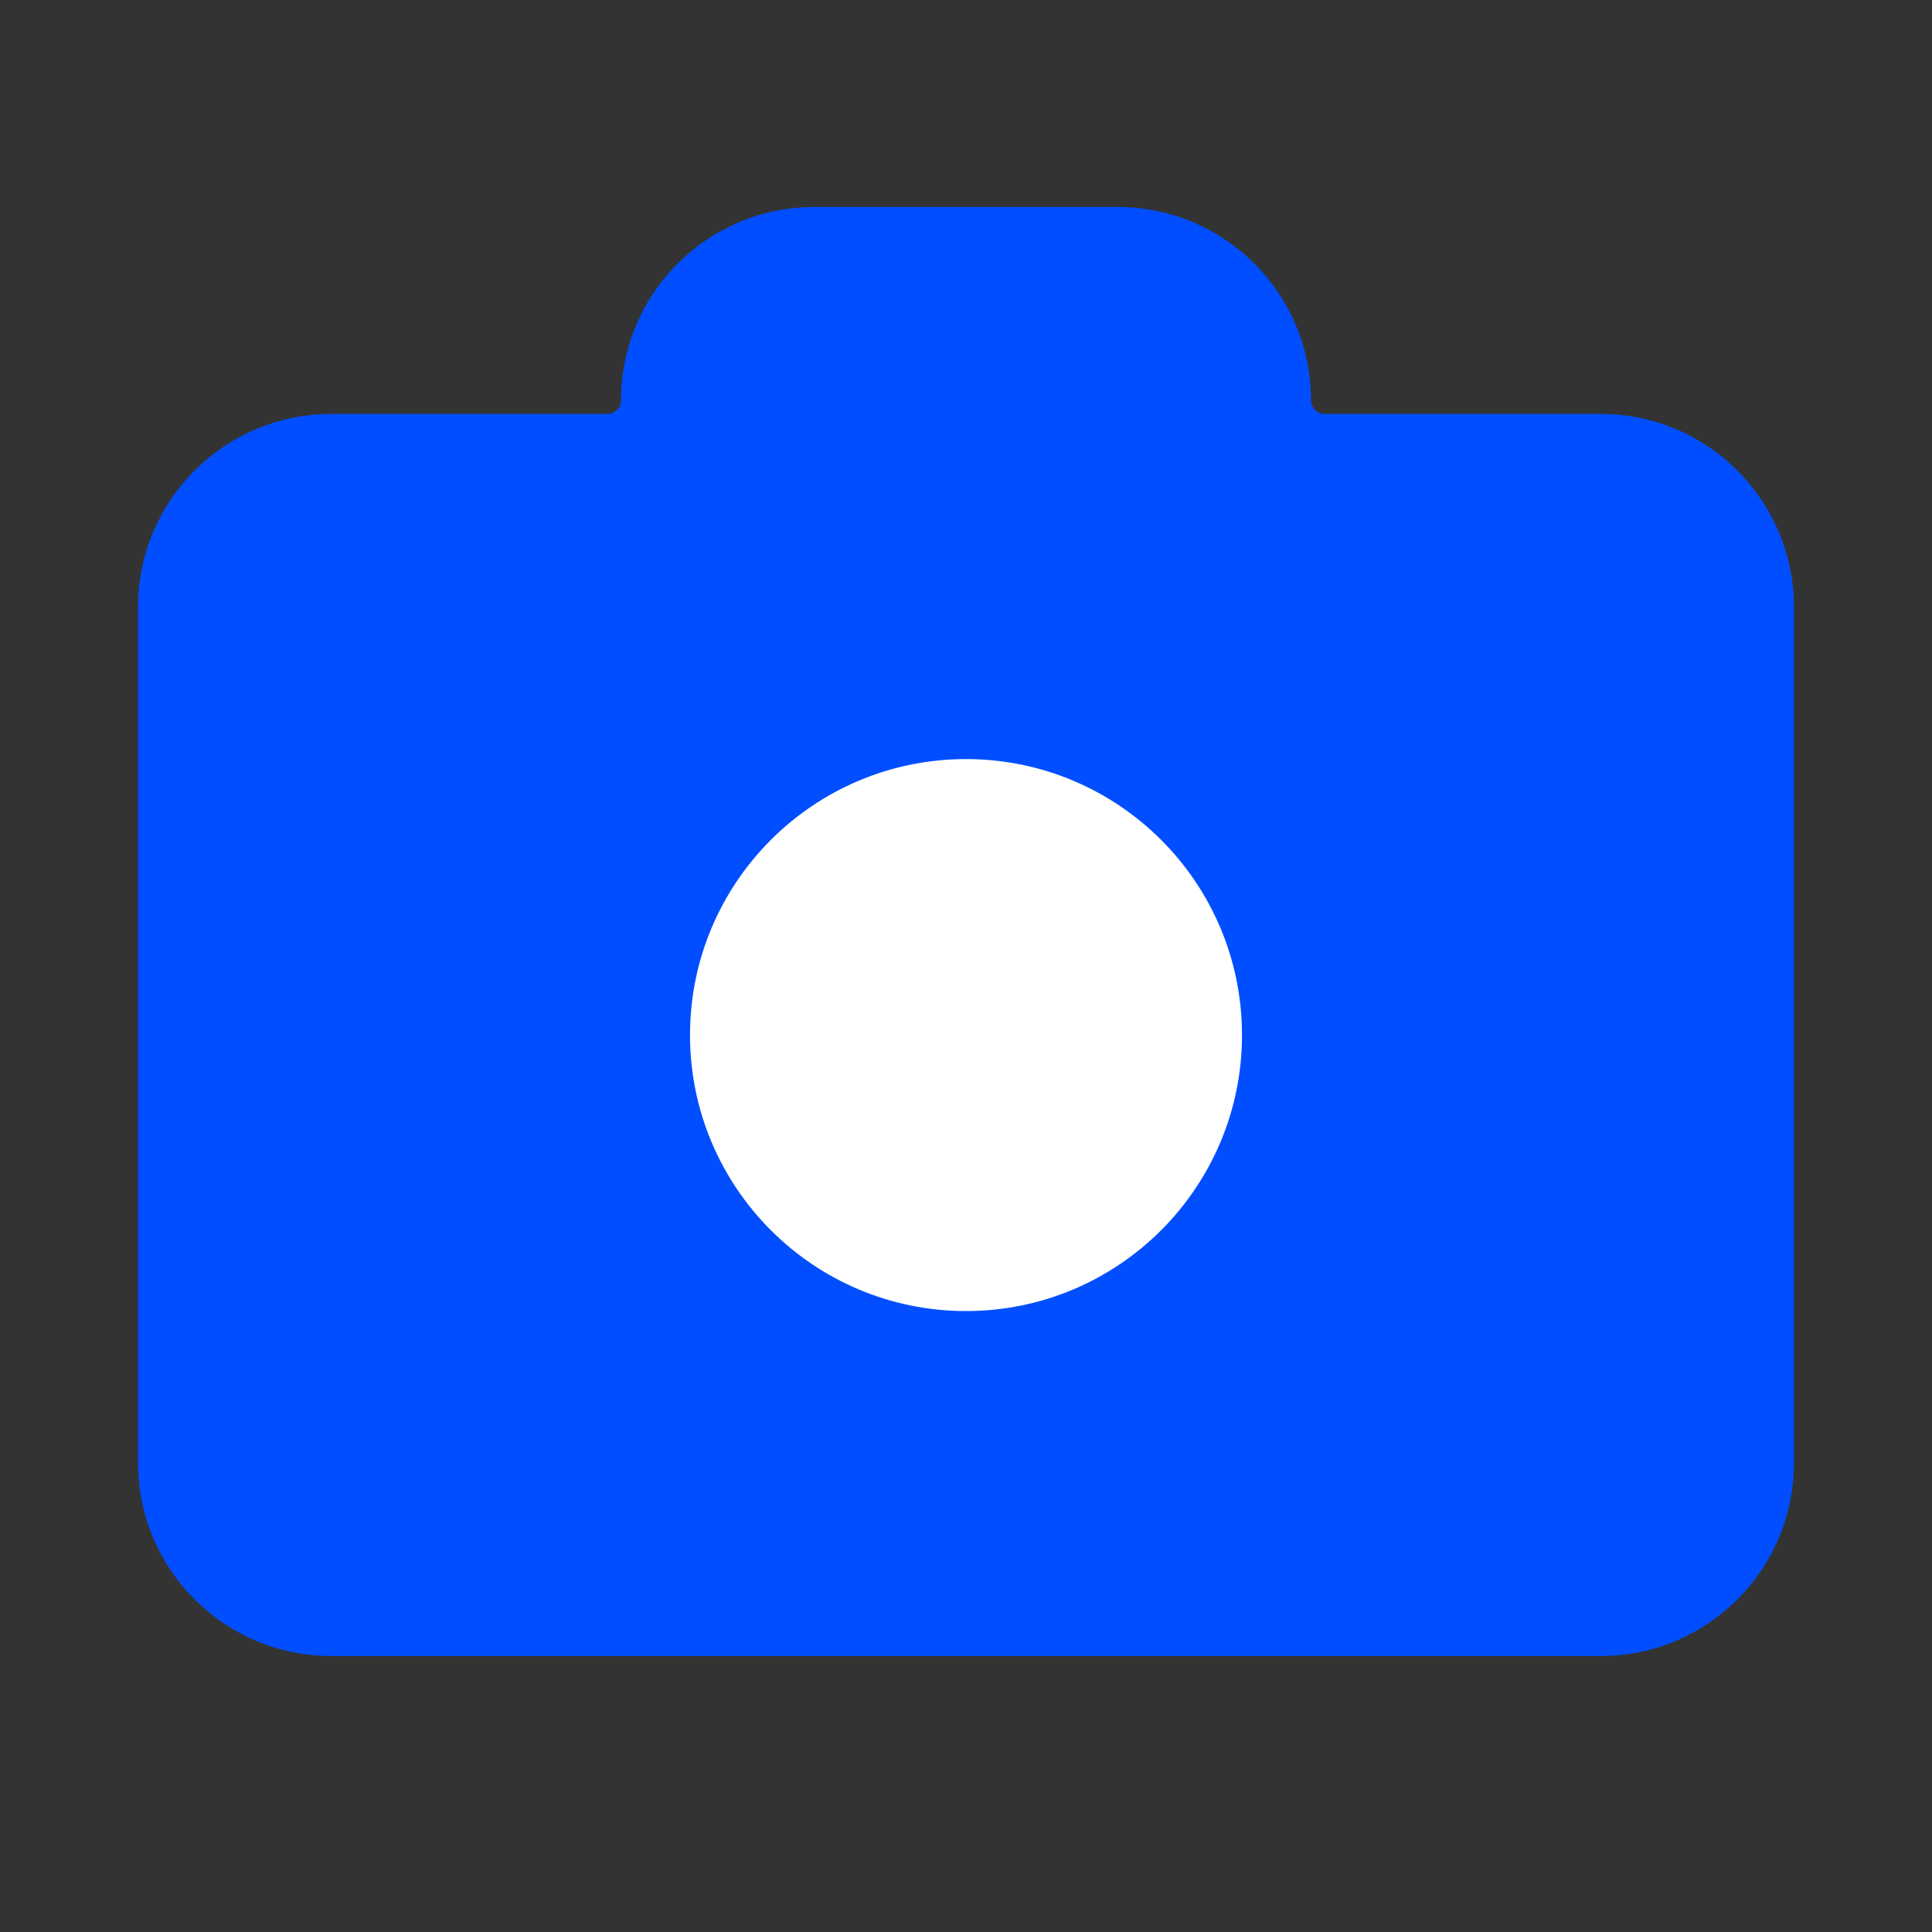 <svg width="20" height="20" viewBox="0 0 20 20" fill="none" xmlns="http://www.w3.org/2000/svg">
<rect x="0" y="0" width="20" height="20" fill="#333333" stroke="none"/>
<path fill-rule="evenodd" clip-rule="evenodd" d="M8.429 2.143C7.324 2.143 6.429 3.038 6.429 4.143C6.429 4.221 6.365 4.285 6.286 4.285H3.429C2.324 4.285 1.429 5.181 1.429 6.285V15.143C1.429 16.247 2.324 17.143 3.429 17.143H16.571C17.676 17.143 18.571 16.247 18.571 15.143V6.285C18.571 5.181 17.676 4.285 16.571 4.285H13.714C13.635 4.285 13.571 4.221 13.571 4.143C13.571 3.038 12.676 2.143 11.571 2.143H8.429Z" fill="#004EFF"/>
<circle cx="10" cy="10.715" r="2.857" fill="white"/>
</svg>

